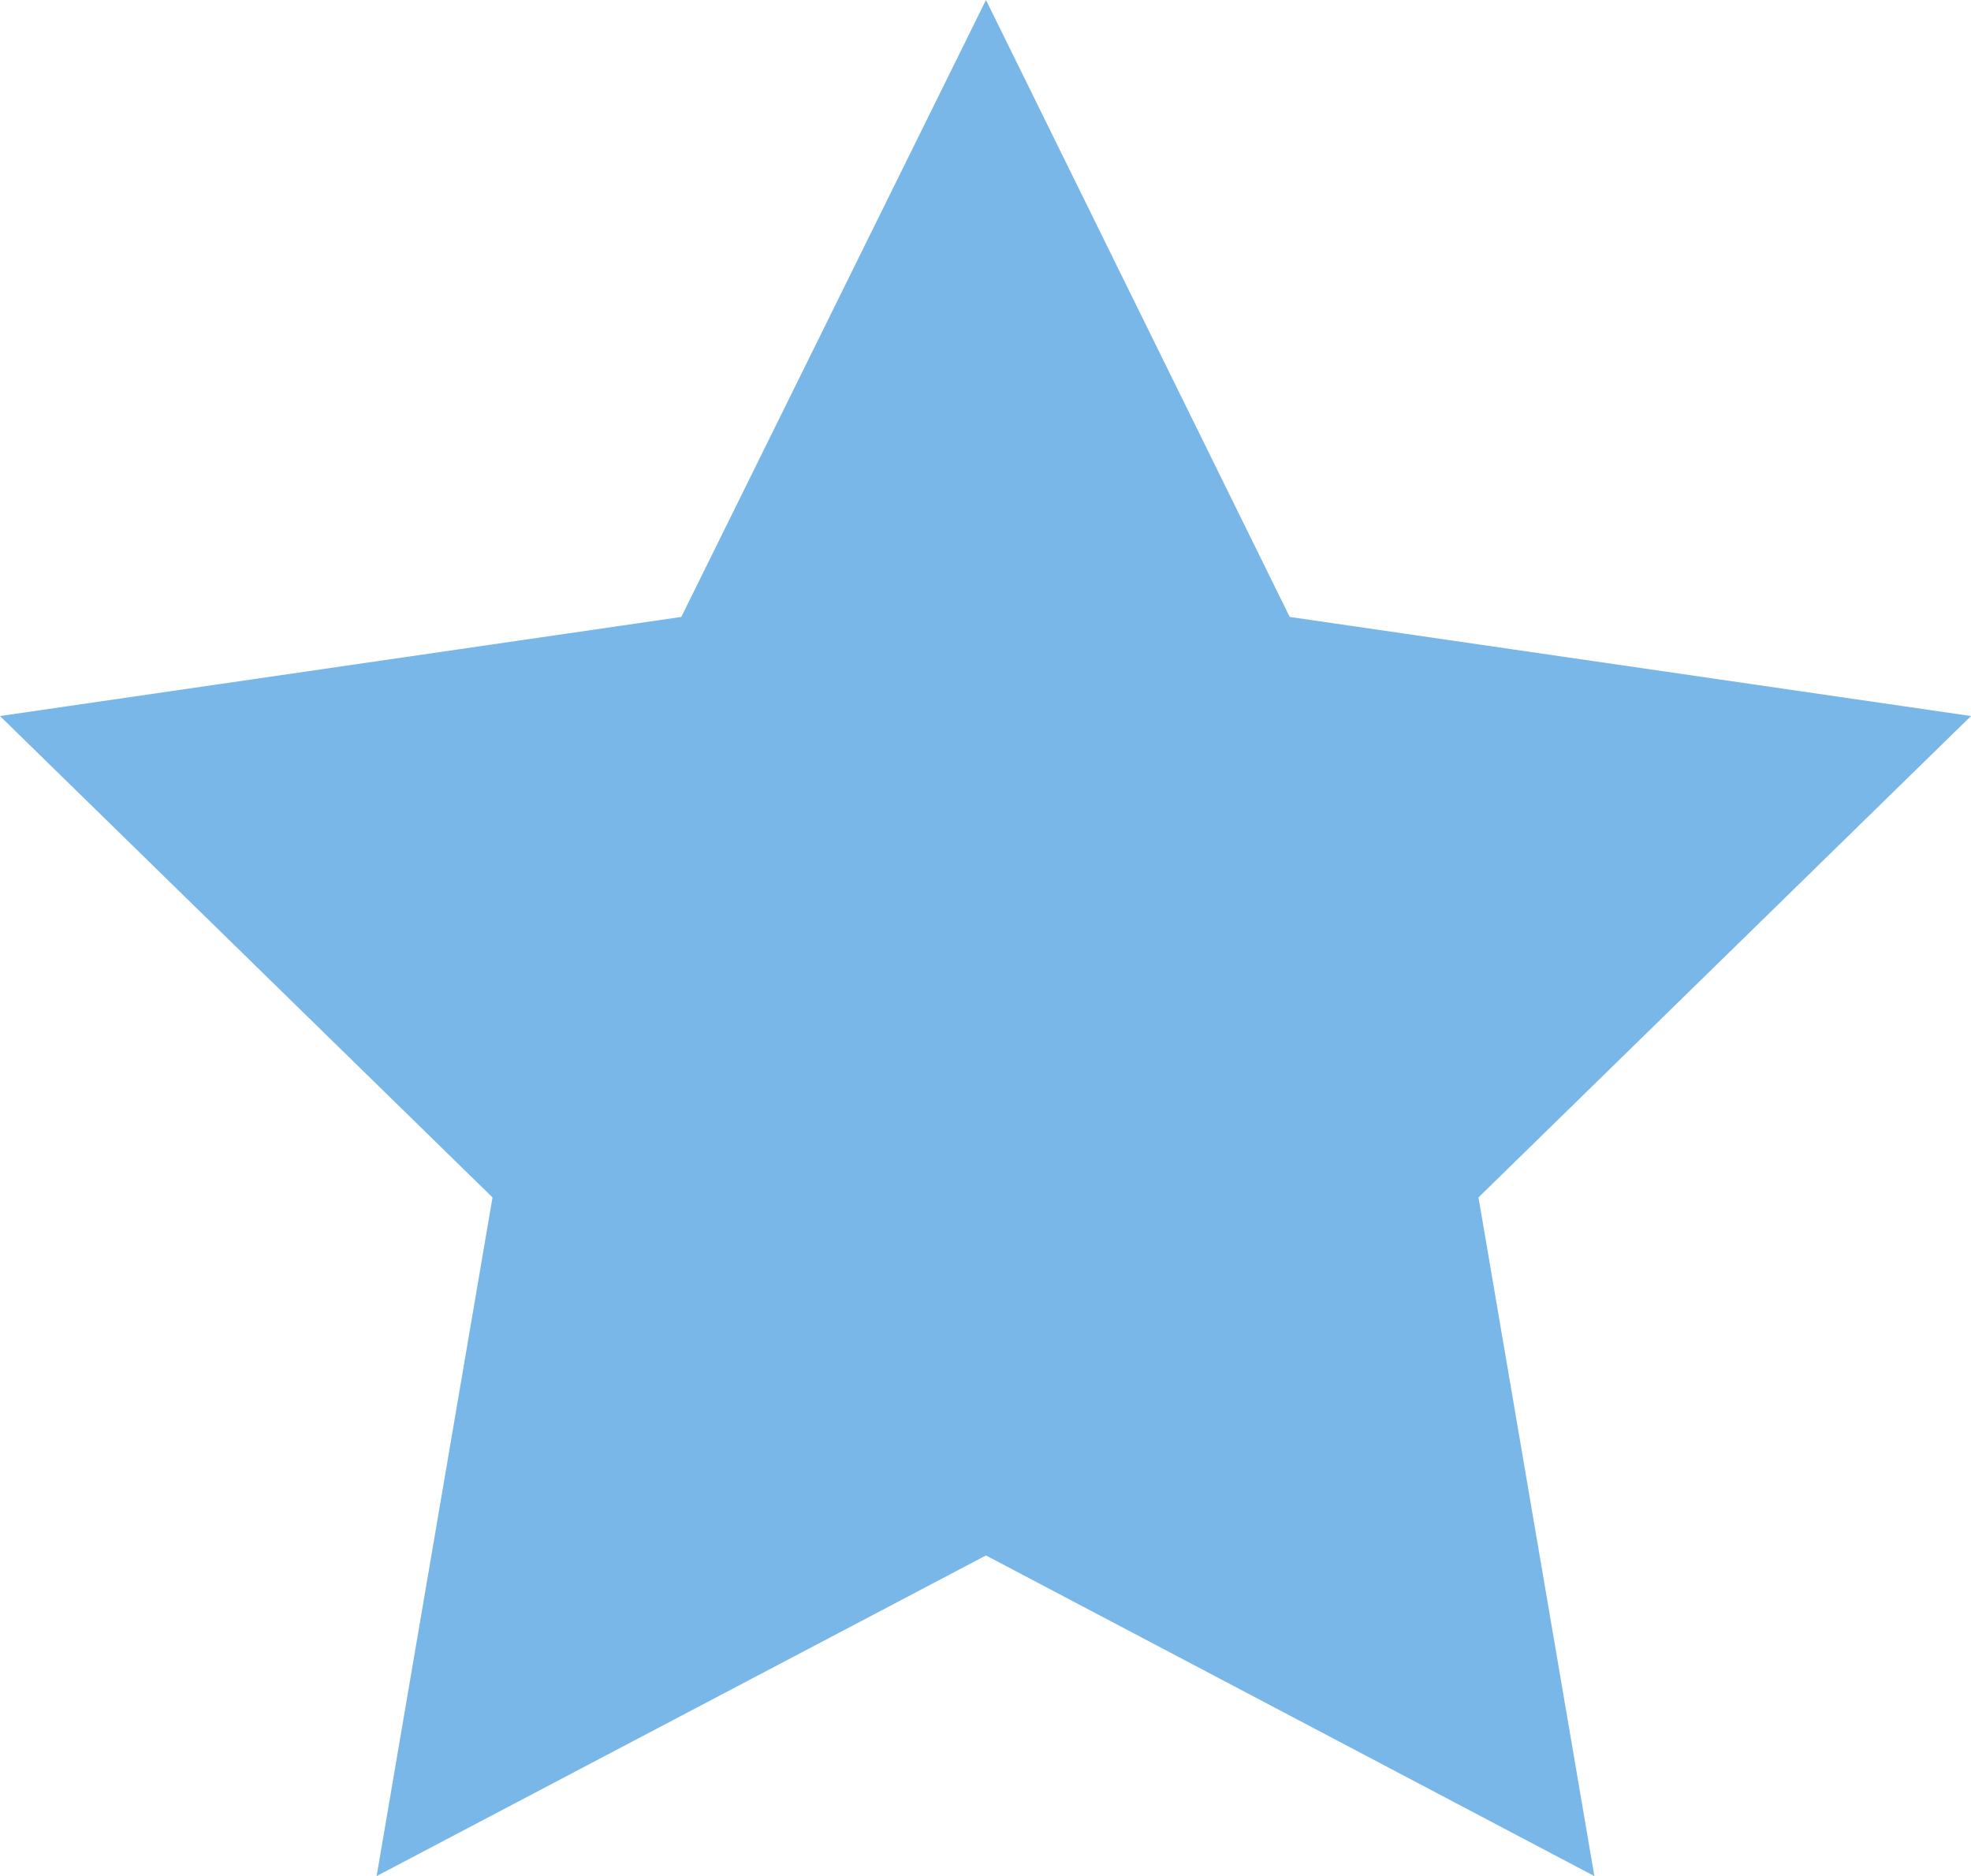 <?xml version="1.0" encoding="utf-8"?>
<!-- Generator: Adobe Illustrator 22.0.1, SVG Export Plug-In . SVG Version: 6.00 Build 0)  -->
<svg version="1.1" id="Layer_1" xmlns="http://www.w3.org/2000/svg" xmlns:xlink="http://www.w3.org/1999/xlink" x="0px" y="0px"
	 viewBox="0 0 210.9 200.7" style="enable-background:new 0 0 210.9 200.7;" xml:space="preserve">
<style type="text/css">
	.st0{fill:#78B7E8;}
</style>
<polygon class="st0" points="105.5,0 138,66 210.9,76.6 158.2,128.1 170.6,200.7 105.5,166.4 40.3,200.7 52.7,128.1 0,76.6 72.9,66 
	"/>
</svg>
